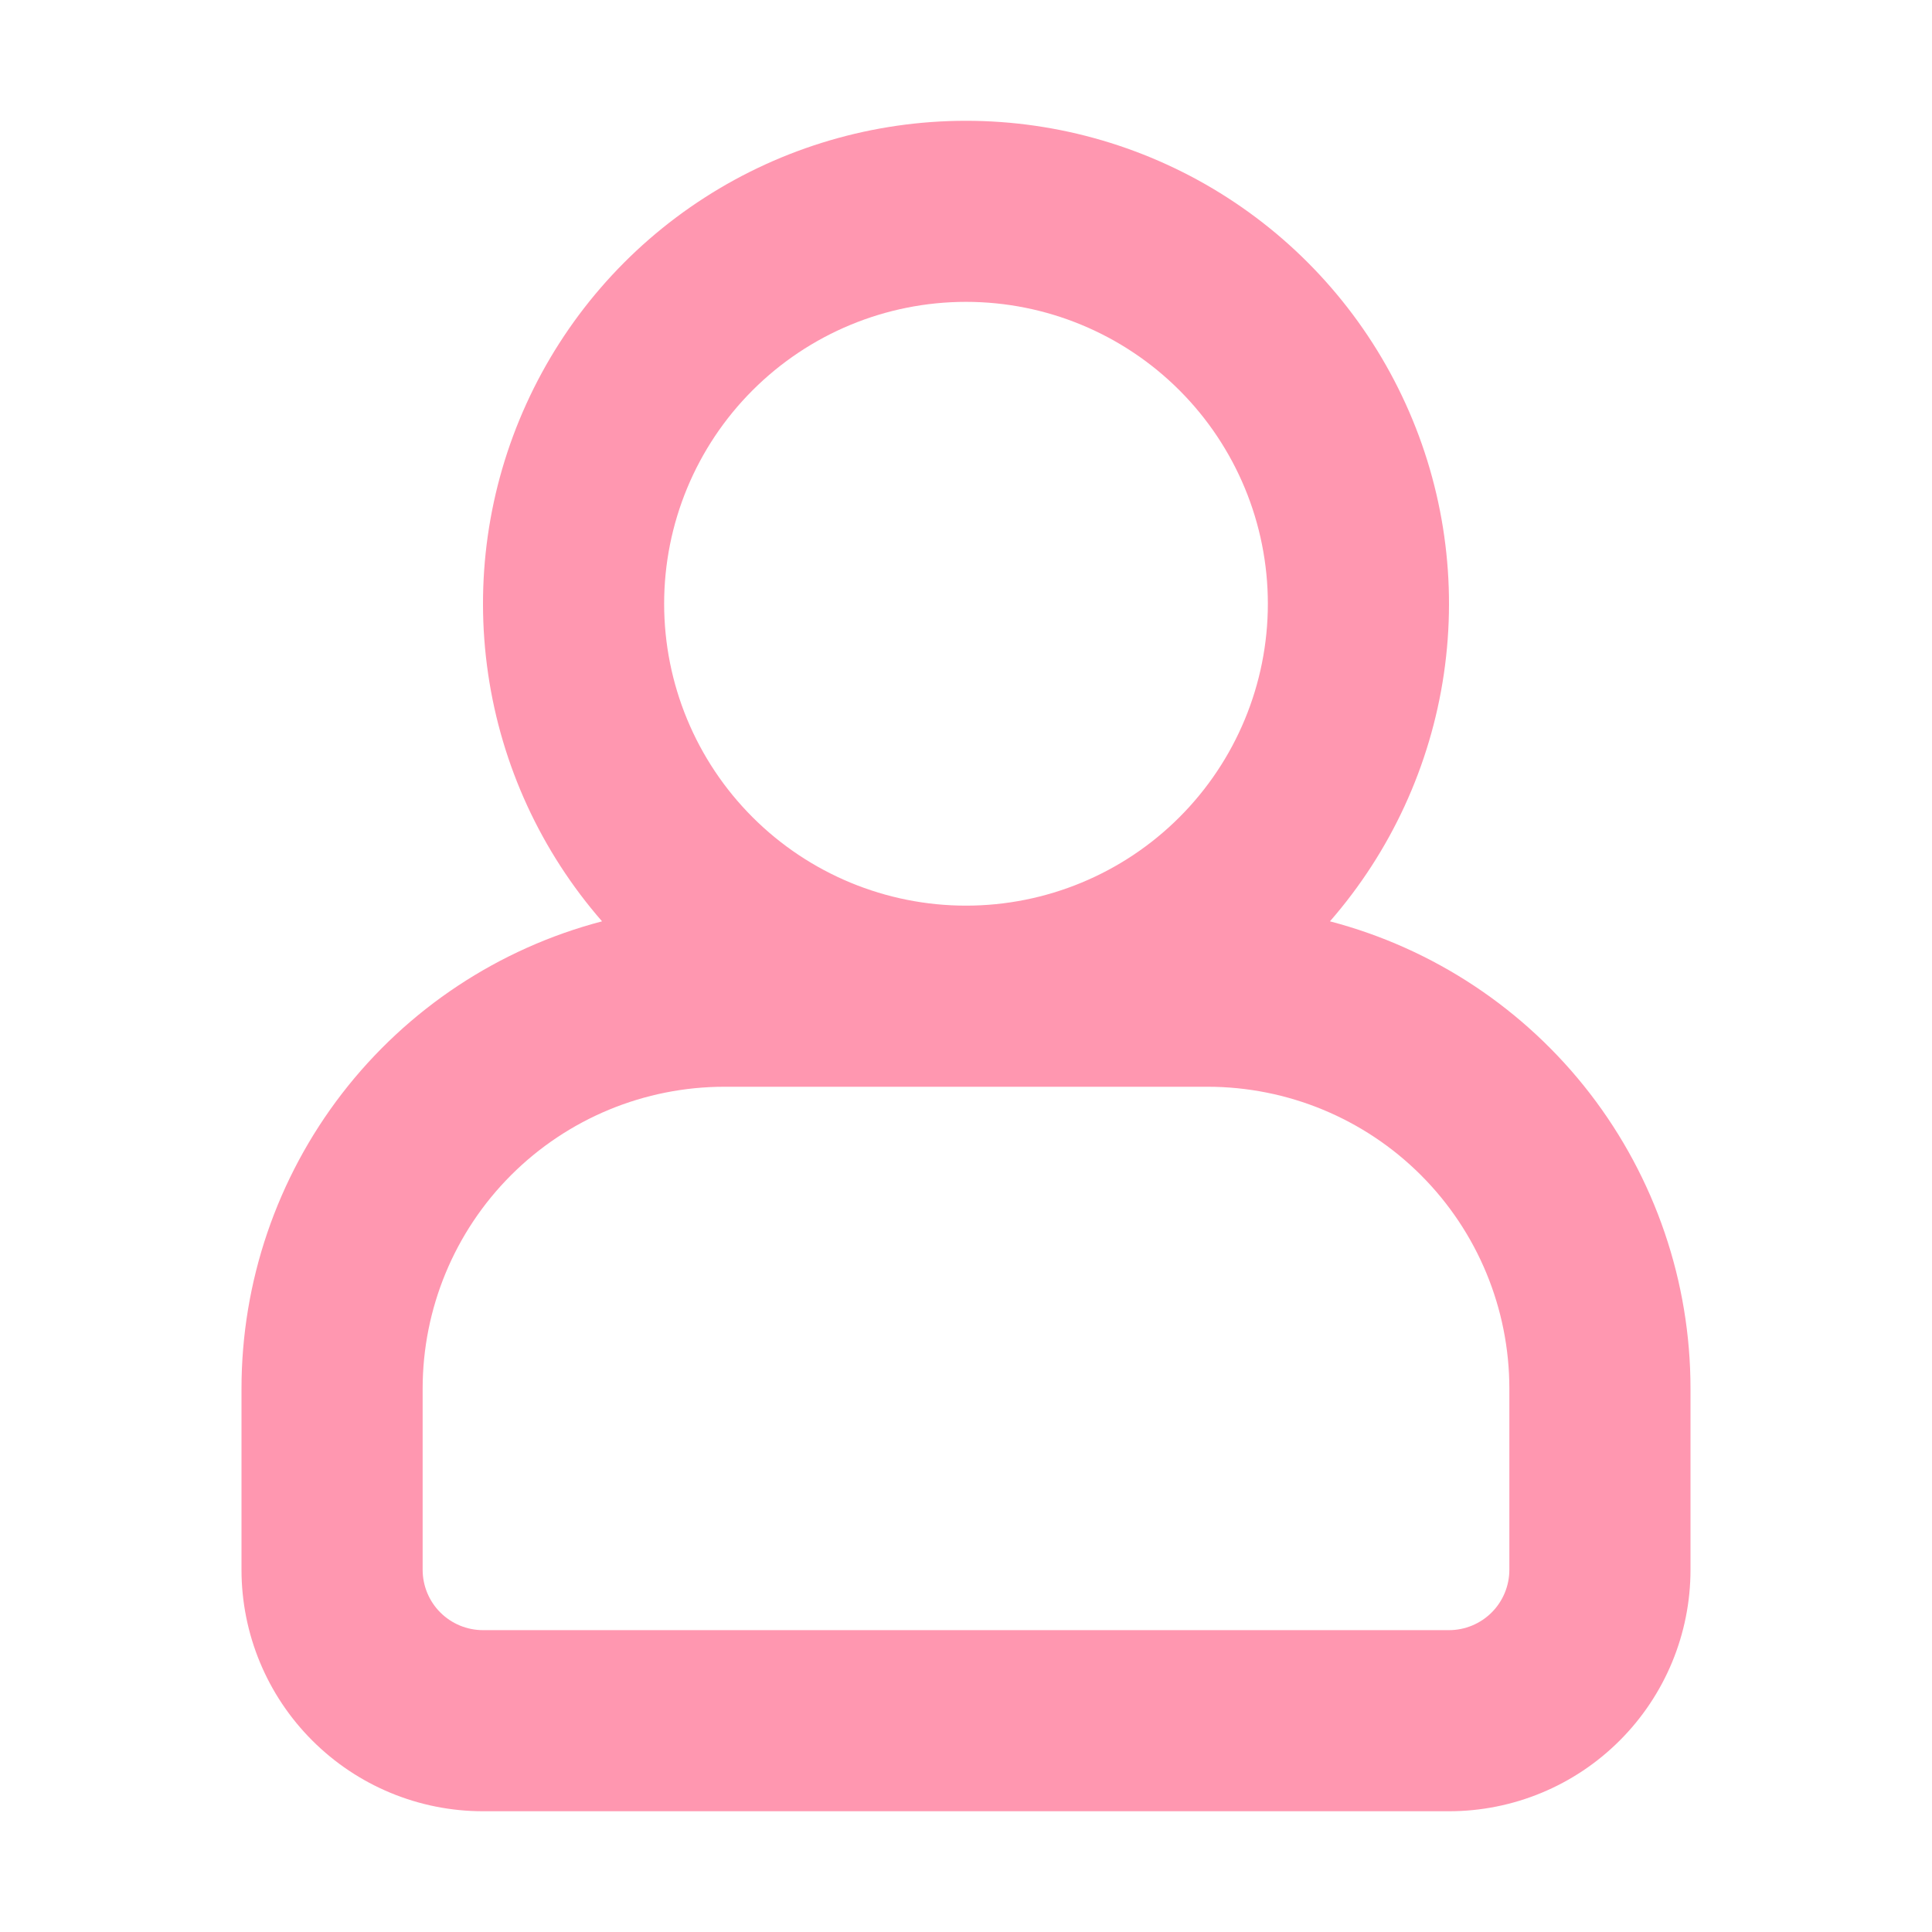 <svg width="50" height="50" viewBox="0 0 50 50" fill="none" xmlns="http://www.w3.org/2000/svg">
<path fill-rule="evenodd" clip-rule="evenodd" d="M32.812 15.625C32.812 17.697 31.989 19.684 30.524 21.149C29.059 22.614 27.072 23.438 25 23.438C22.928 23.438 20.941 22.614 19.476 21.149C18.011 19.684 17.188 17.697 17.188 15.625C17.188 13.553 18.011 11.566 19.476 10.101C20.941 8.636 22.928 7.812 25 7.812C27.072 7.812 29.059 8.636 30.524 10.101C31.989 11.566 32.812 13.553 32.812 15.625ZM34.419 23.844C35.997 22.035 37.02 19.811 37.368 17.436C37.716 15.062 37.373 12.637 36.379 10.453C35.386 8.268 33.785 6.415 31.767 5.116C29.749 3.817 27.4 3.126 25 3.126C22.6 3.126 20.251 3.817 18.233 5.116C16.215 6.415 14.614 8.268 13.621 10.453C12.627 12.637 12.284 15.062 12.632 17.436C12.979 19.811 14.003 22.035 15.581 23.844C12.908 24.544 10.542 26.111 8.853 28.299C7.165 30.488 6.25 33.174 6.25 35.938V40.625C6.25 42.283 6.908 43.872 8.081 45.044C9.253 46.217 10.842 46.875 12.5 46.875H37.5C39.158 46.875 40.747 46.217 41.919 45.044C43.092 43.872 43.75 42.283 43.75 40.625V35.938C43.751 33.174 42.835 30.488 41.147 28.299C39.458 26.111 37.092 24.544 34.419 23.844ZM25 28.125H18.75C16.678 28.125 14.691 28.948 13.226 30.413C11.761 31.878 10.938 33.865 10.938 35.938V40.625C10.938 41.039 11.102 41.437 11.395 41.73C11.688 42.023 12.086 42.188 12.5 42.188H37.5C37.914 42.188 38.312 42.023 38.605 41.73C38.898 41.437 39.062 41.039 39.062 40.625V35.938C39.062 33.865 38.239 31.878 36.774 30.413C35.309 28.948 33.322 28.125 31.25 28.125H25Z" fill="#FF97B0"/>
</svg>
